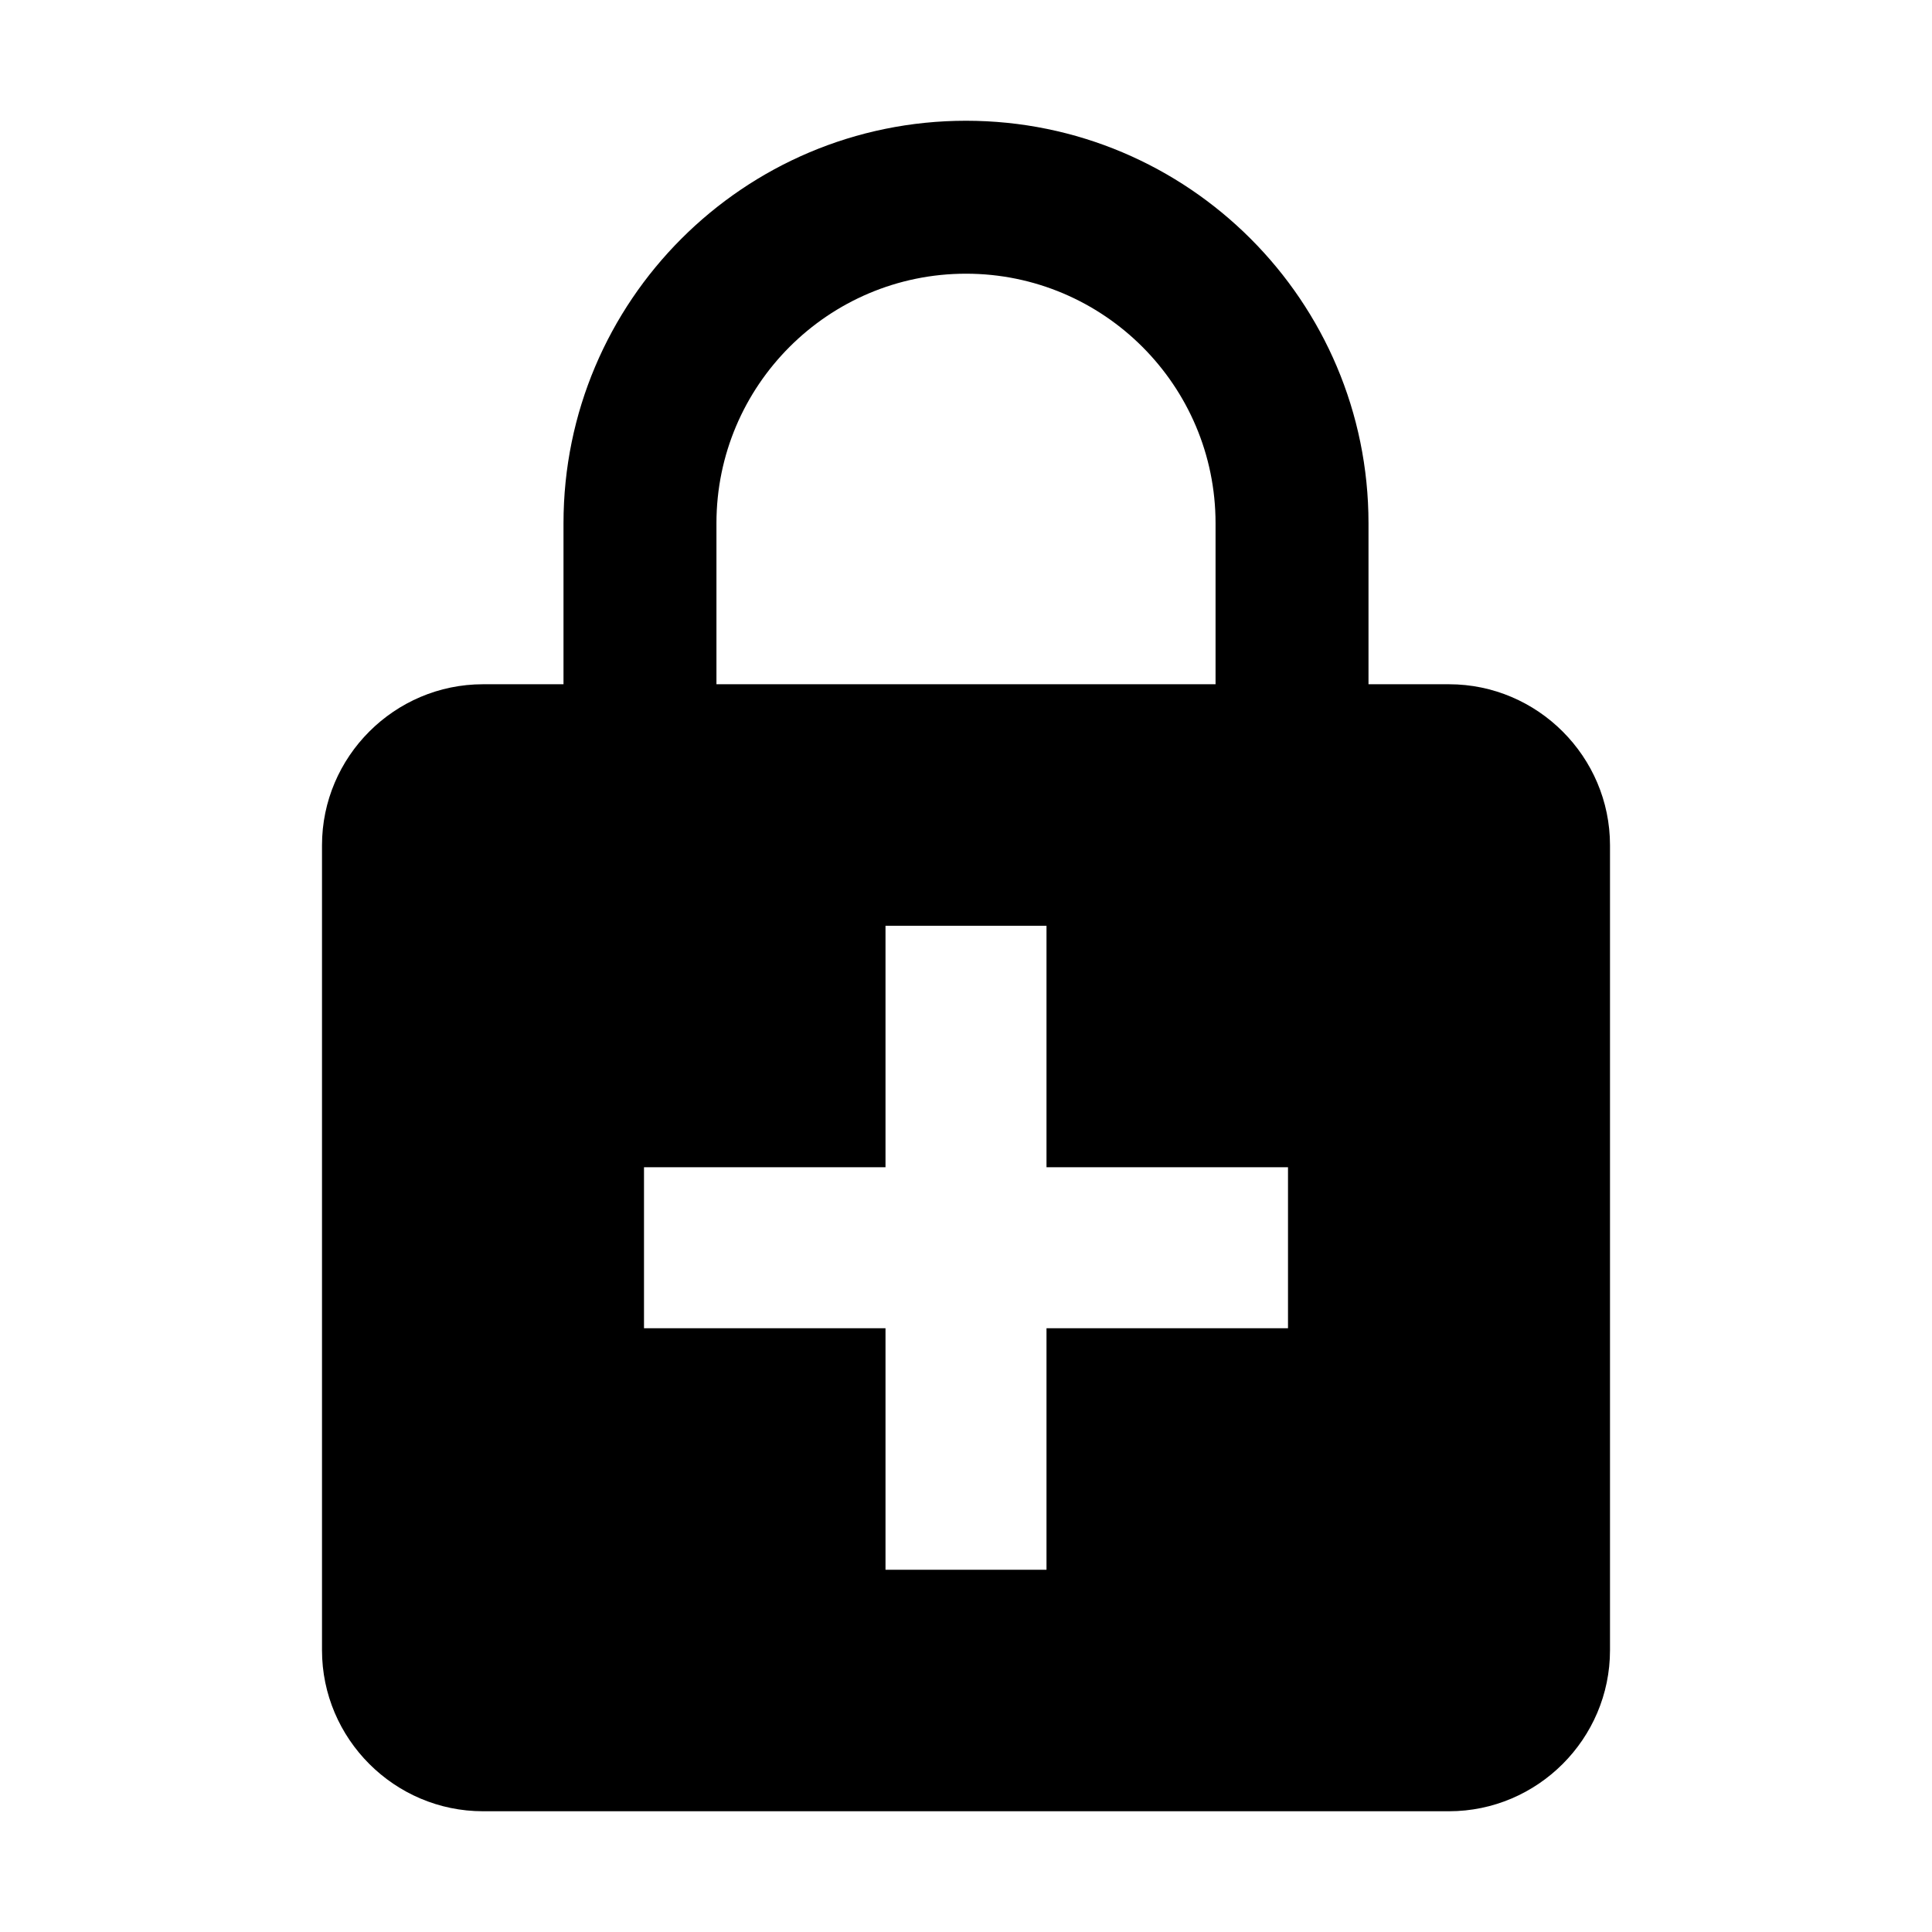 <svg width="24" height="24" viewBox="0 0 24 24" xmlns="http://www.w3.org/2000/svg" fill='currentColor'><g id="enhanced_encryption"><path id="Vector" d="M18 8.5H17V6.5C17 3.74 14.76 1.5 12 1.5C9.24 1.5 7 3.74 7 6.5V8.5H6C4.9 8.5 4 9.4 4 10.5V20.5C4 21.6 4.9 22.5 6 22.5H18C19.1 22.5 20 21.6 20 20.5V10.5C20 9.4 19.1 8.5 18 8.5ZM8.9 6.5C8.9 4.79 10.29 3.4 12 3.4C13.71 3.4 15.1 4.79 15.1 6.5V8.5H8.9V6.5ZM16 16.5H13V19.5H11V16.5H8V14.5H11V11.5H13V14.5H16V16.5Z"/></g></svg>